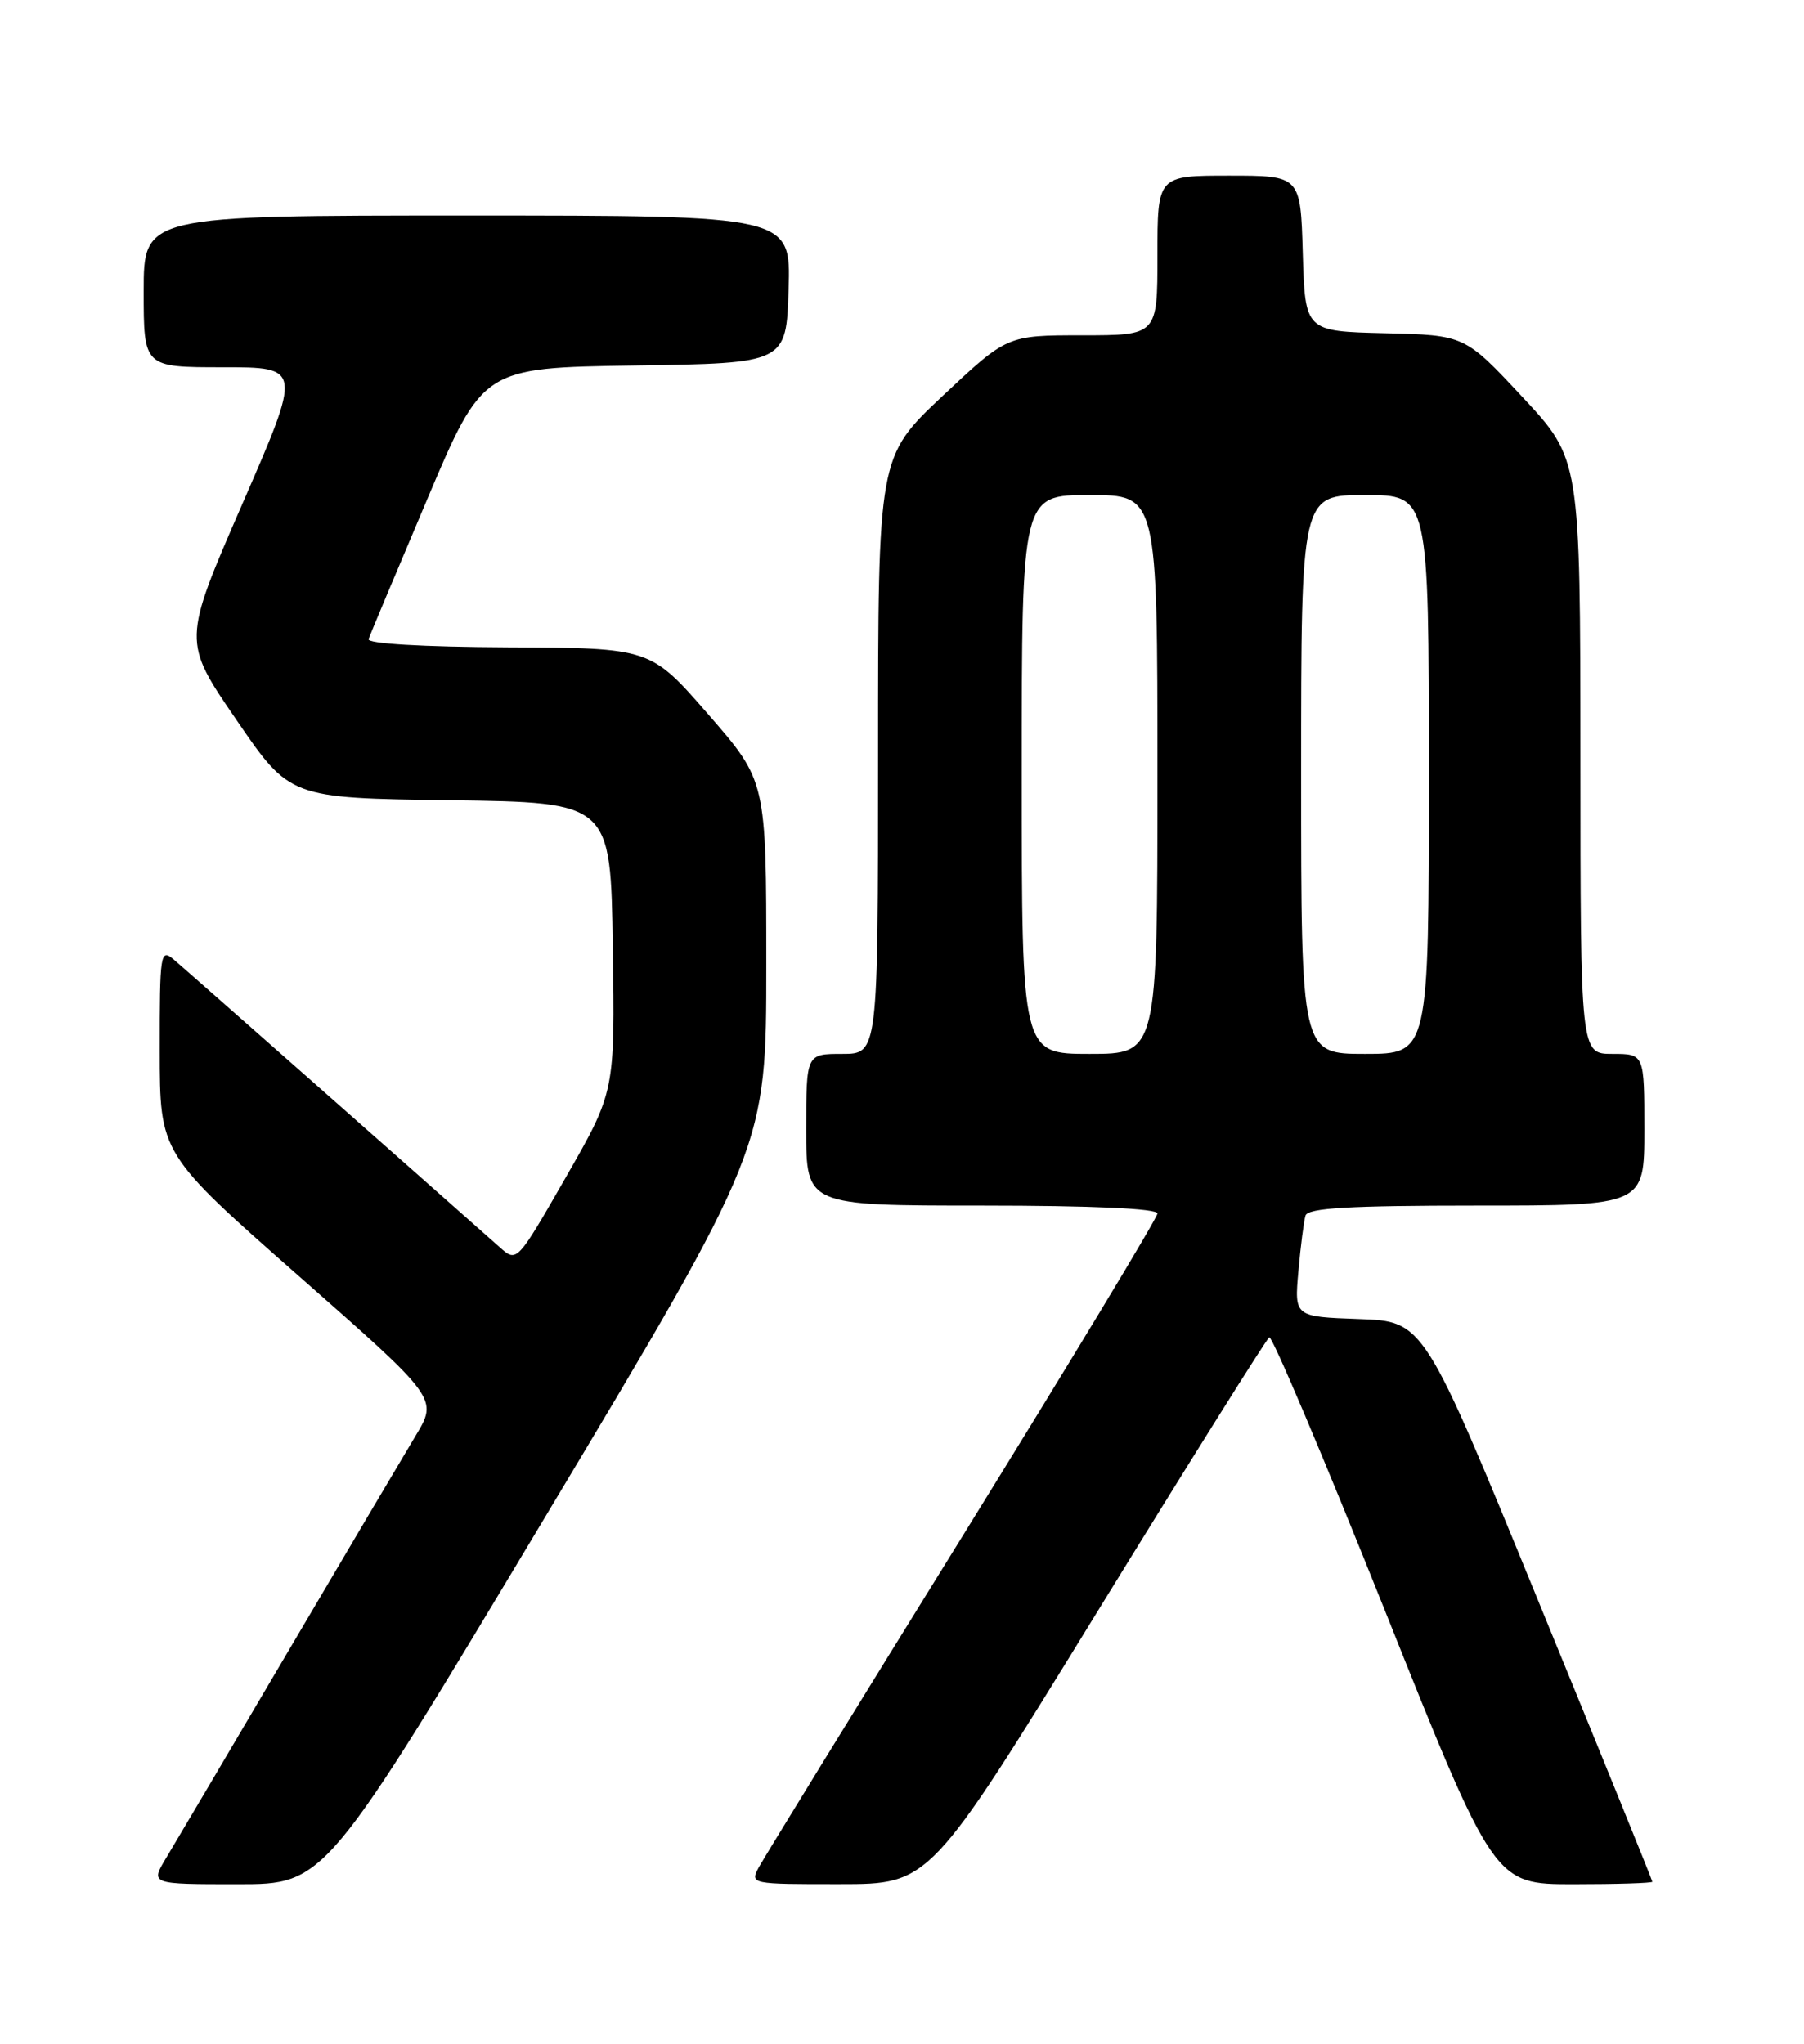 <?xml version="1.0" encoding="UTF-8" standalone="no"?>
<!DOCTYPE svg PUBLIC "-//W3C//DTD SVG 1.1//EN" "http://www.w3.org/Graphics/SVG/1.1/DTD/svg11.dtd" >
<svg xmlns="http://www.w3.org/2000/svg" xmlns:xlink="http://www.w3.org/1999/xlink" version="1.1" viewBox="0 0 226 256">
 <g >
 <path fill="currentColor"
d=" M 68.37 189.88 C 96.00 143.76 96.00 143.76 96.00 120.80 C 96.00 97.83 96.00 97.83 88.75 89.50 C 81.50 81.16 81.50 81.16 63.67 81.08 C 52.88 81.03 45.97 80.62 46.17 80.05 C 46.35 79.53 49.65 71.67 53.50 62.58 C 60.50 46.06 60.50 46.06 79.50 45.78 C 98.50 45.50 98.50 45.50 98.79 36.25 C 99.08 27.00 99.08 27.00 58.54 27.00 C 18.00 27.00 18.00 27.00 18.00 36.50 C 18.00 46.00 18.00 46.00 27.91 46.00 C 37.82 46.00 37.82 46.00 30.34 63.16 C 22.87 80.32 22.87 80.32 29.60 90.14 C 36.32 99.96 36.32 99.96 56.41 100.23 C 76.50 100.50 76.50 100.50 76.77 118.61 C 77.04 136.72 77.04 136.72 70.90 147.43 C 64.76 158.13 64.76 158.13 62.63 156.24 C 51.87 146.69 23.13 121.33 21.75 120.17 C 20.10 118.77 20.00 119.41 20.01 131.60 C 20.02 144.50 20.02 144.50 37.45 159.84 C 54.88 175.17 54.88 175.17 52.06 179.84 C 50.52 182.40 43.29 194.62 36.00 207.00 C 28.71 219.38 21.87 230.96 20.79 232.75 C 18.84 236.00 18.84 236.00 29.78 236.00 C 40.73 236.00 40.73 236.00 68.37 189.88 Z  M 137.43 201.94 C 148.94 183.22 158.65 167.72 159.01 167.50 C 159.36 167.28 165.85 182.60 173.43 201.55 C 187.19 236.00 187.19 236.00 197.10 236.00 C 202.54 236.00 207.00 235.86 207.00 235.69 C 207.00 235.51 200.56 219.65 192.68 200.44 C 178.37 165.50 178.37 165.50 170.26 165.21 C 162.15 164.92 162.15 164.92 162.66 159.21 C 162.94 156.07 163.34 152.94 163.55 152.25 C 163.84 151.30 169.02 151.00 184.97 151.00 C 206.00 151.00 206.00 151.00 206.00 141.50 C 206.00 132.00 206.00 132.00 202.00 132.00 C 198.00 132.00 198.00 132.00 197.99 94.75 C 197.97 57.50 197.97 57.50 190.74 49.74 C 183.50 41.98 183.50 41.98 173.50 41.74 C 163.50 41.50 163.50 41.50 163.21 31.75 C 162.93 22.00 162.93 22.00 153.96 22.00 C 145.00 22.00 145.00 22.00 145.00 32.00 C 145.00 42.00 145.00 42.00 135.58 42.00 C 126.17 42.00 126.17 42.00 118.08 49.60 C 110.00 57.21 110.00 57.21 110.00 94.60 C 110.00 132.00 110.00 132.00 105.50 132.00 C 101.00 132.00 101.00 132.00 101.00 141.50 C 101.00 151.00 101.00 151.00 123.00 151.00 C 136.81 151.00 145.00 151.37 145.00 151.99 C 145.00 152.53 134.01 170.71 120.59 192.39 C 107.16 214.07 95.67 232.75 95.05 233.90 C 93.94 235.98 94.06 236.00 105.21 235.99 C 116.50 235.99 116.50 235.99 137.43 201.94 Z  M 128.00 97.00 C 128.00 62.00 128.00 62.00 136.50 62.00 C 145.00 62.00 145.00 62.00 145.00 97.00 C 145.00 132.00 145.00 132.00 136.50 132.00 C 128.00 132.00 128.00 132.00 128.00 97.00 Z  M 163.00 97.00 C 163.00 62.00 163.00 62.00 171.00 62.00 C 179.00 62.00 179.00 62.00 179.00 97.00 C 179.00 132.00 179.00 132.00 171.00 132.00 C 163.00 132.00 163.00 132.00 163.00 97.00 Z "/>
</g>
</svg>